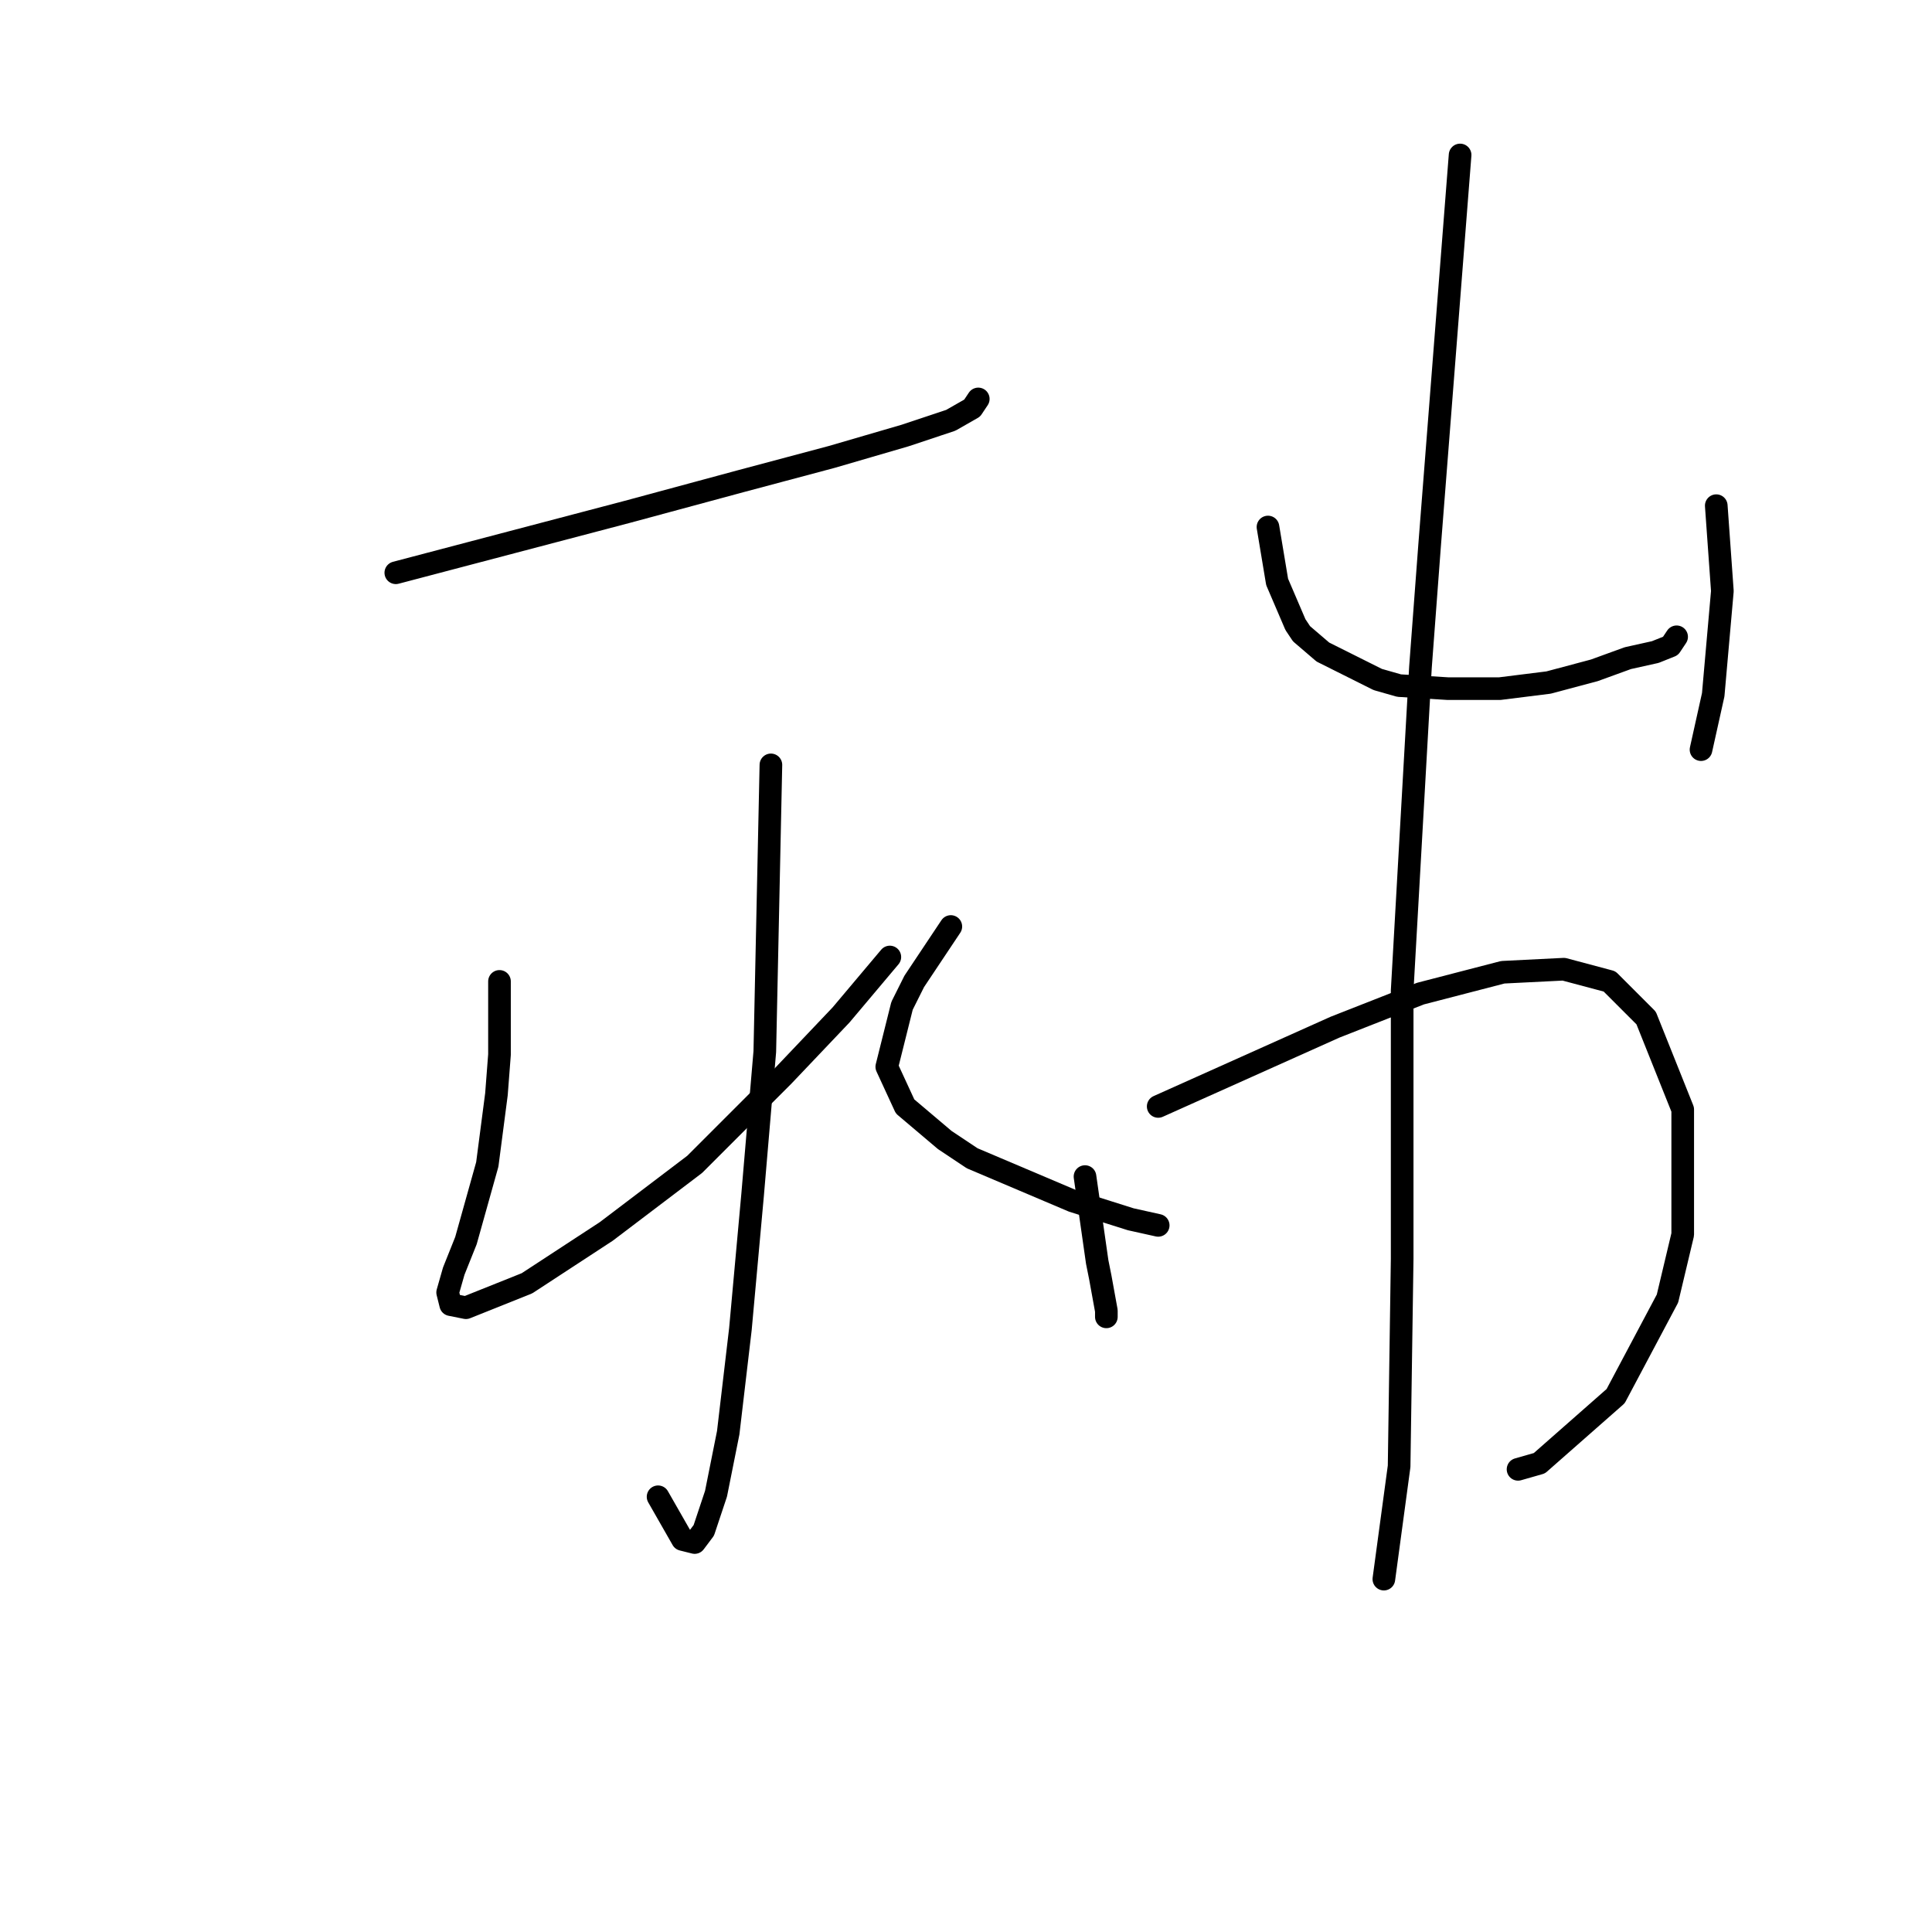 <?xml version="1.0" standalone="no"?>
    <svg width="256" height="256" xmlns="http://www.w3.org/2000/svg" version="1.1">
    <polyline stroke="black" stroke-width="3" stroke-linecap="round" fill="transparent" stroke-linejoin="round" points="52.447 75.894 67.802 71.853 83.157 67.813 98.108 63.772 110.23 60.539 119.928 57.71 125.99 55.69 128.818 54.074 129.626 52.862 129.626 52.862 " />
        <polyline stroke="black" stroke-width="3" stroke-linecap="round" fill="transparent" stroke-linejoin="round" points="102.149 101.351 101.745 120.343 101.341 139.335 99.724 158.327 98.108 176.107 96.492 189.845 94.875 197.927 93.259 202.776 92.047 204.392 90.43 203.988 87.198 198.331 87.198 198.331 " />
        <polyline stroke="black" stroke-width="3" stroke-linecap="round" fill="transparent" stroke-linejoin="round" points="66.185 130.041 66.185 134.89 66.185 139.739 65.781 144.992 64.569 154.286 61.74 164.388 60.124 168.429 59.316 171.258 59.72 172.874 61.74 173.278 69.822 170.045 80.328 163.176 92.047 154.286 103.765 142.568 111.443 134.486 117.908 126.809 117.908 126.809 " />
        <polyline stroke="black" stroke-width="3" stroke-linecap="round" fill="transparent" stroke-linejoin="round" points="125.99 122.768 123.565 126.405 121.141 130.041 119.524 133.274 117.504 141.356 119.928 146.609 125.181 151.054 128.818 153.478 142.153 159.135 149.83 161.56 153.467 162.368 153.467 162.368 " />
        <polyline stroke="black" stroke-width="3" stroke-linecap="round" fill="transparent" stroke-linejoin="round" points="168.014 69.833 168.418 72.257 168.822 74.682 169.226 77.106 171.651 82.764 172.459 83.976 175.288 86.4 182.561 90.037 185.39 90.845 191.855 91.249 198.724 91.249 205.19 90.441 211.251 88.825 215.696 87.209 219.333 86.4 221.353 85.592 222.161 84.38 222.161 84.38 " />
        <polyline stroke="black" stroke-width="3" stroke-linecap="round" fill="transparent" stroke-linejoin="round" points="227.414 67.004 227.818 72.662 228.222 78.319 227.01 92.058 225.394 99.331 225.394 99.331 " />
        <polyline stroke="black" stroke-width="3" stroke-linecap="round" fill="transparent" stroke-linejoin="round" points="143.769 155.903 144.577 161.56 145.385 167.217 145.79 169.237 146.598 173.682 146.598 174.49 146.598 174.49 " />
        <polyline stroke="black" stroke-width="3" stroke-linecap="round" fill="transparent" stroke-linejoin="round" points="153.467 146.609 165.186 141.356 176.904 136.103 188.218 131.658 199.129 128.829 207.21 128.425 213.271 130.041 218.12 134.89 222.969 147.013 222.969 163.58 220.949 172.066 214.08 184.997 203.977 193.886 201.149 194.694 201.149 194.694 " />
        <polyline stroke="black" stroke-width="3" stroke-linecap="round" fill="transparent" stroke-linejoin="round" points="193.471 20.535 191.451 46.396 189.431 72.257 188.218 88.421 185.794 131.254 185.794 155.903 185.794 166.813 185.39 194.29 183.369 209.241 183.369 209.241 " />
        </svg>